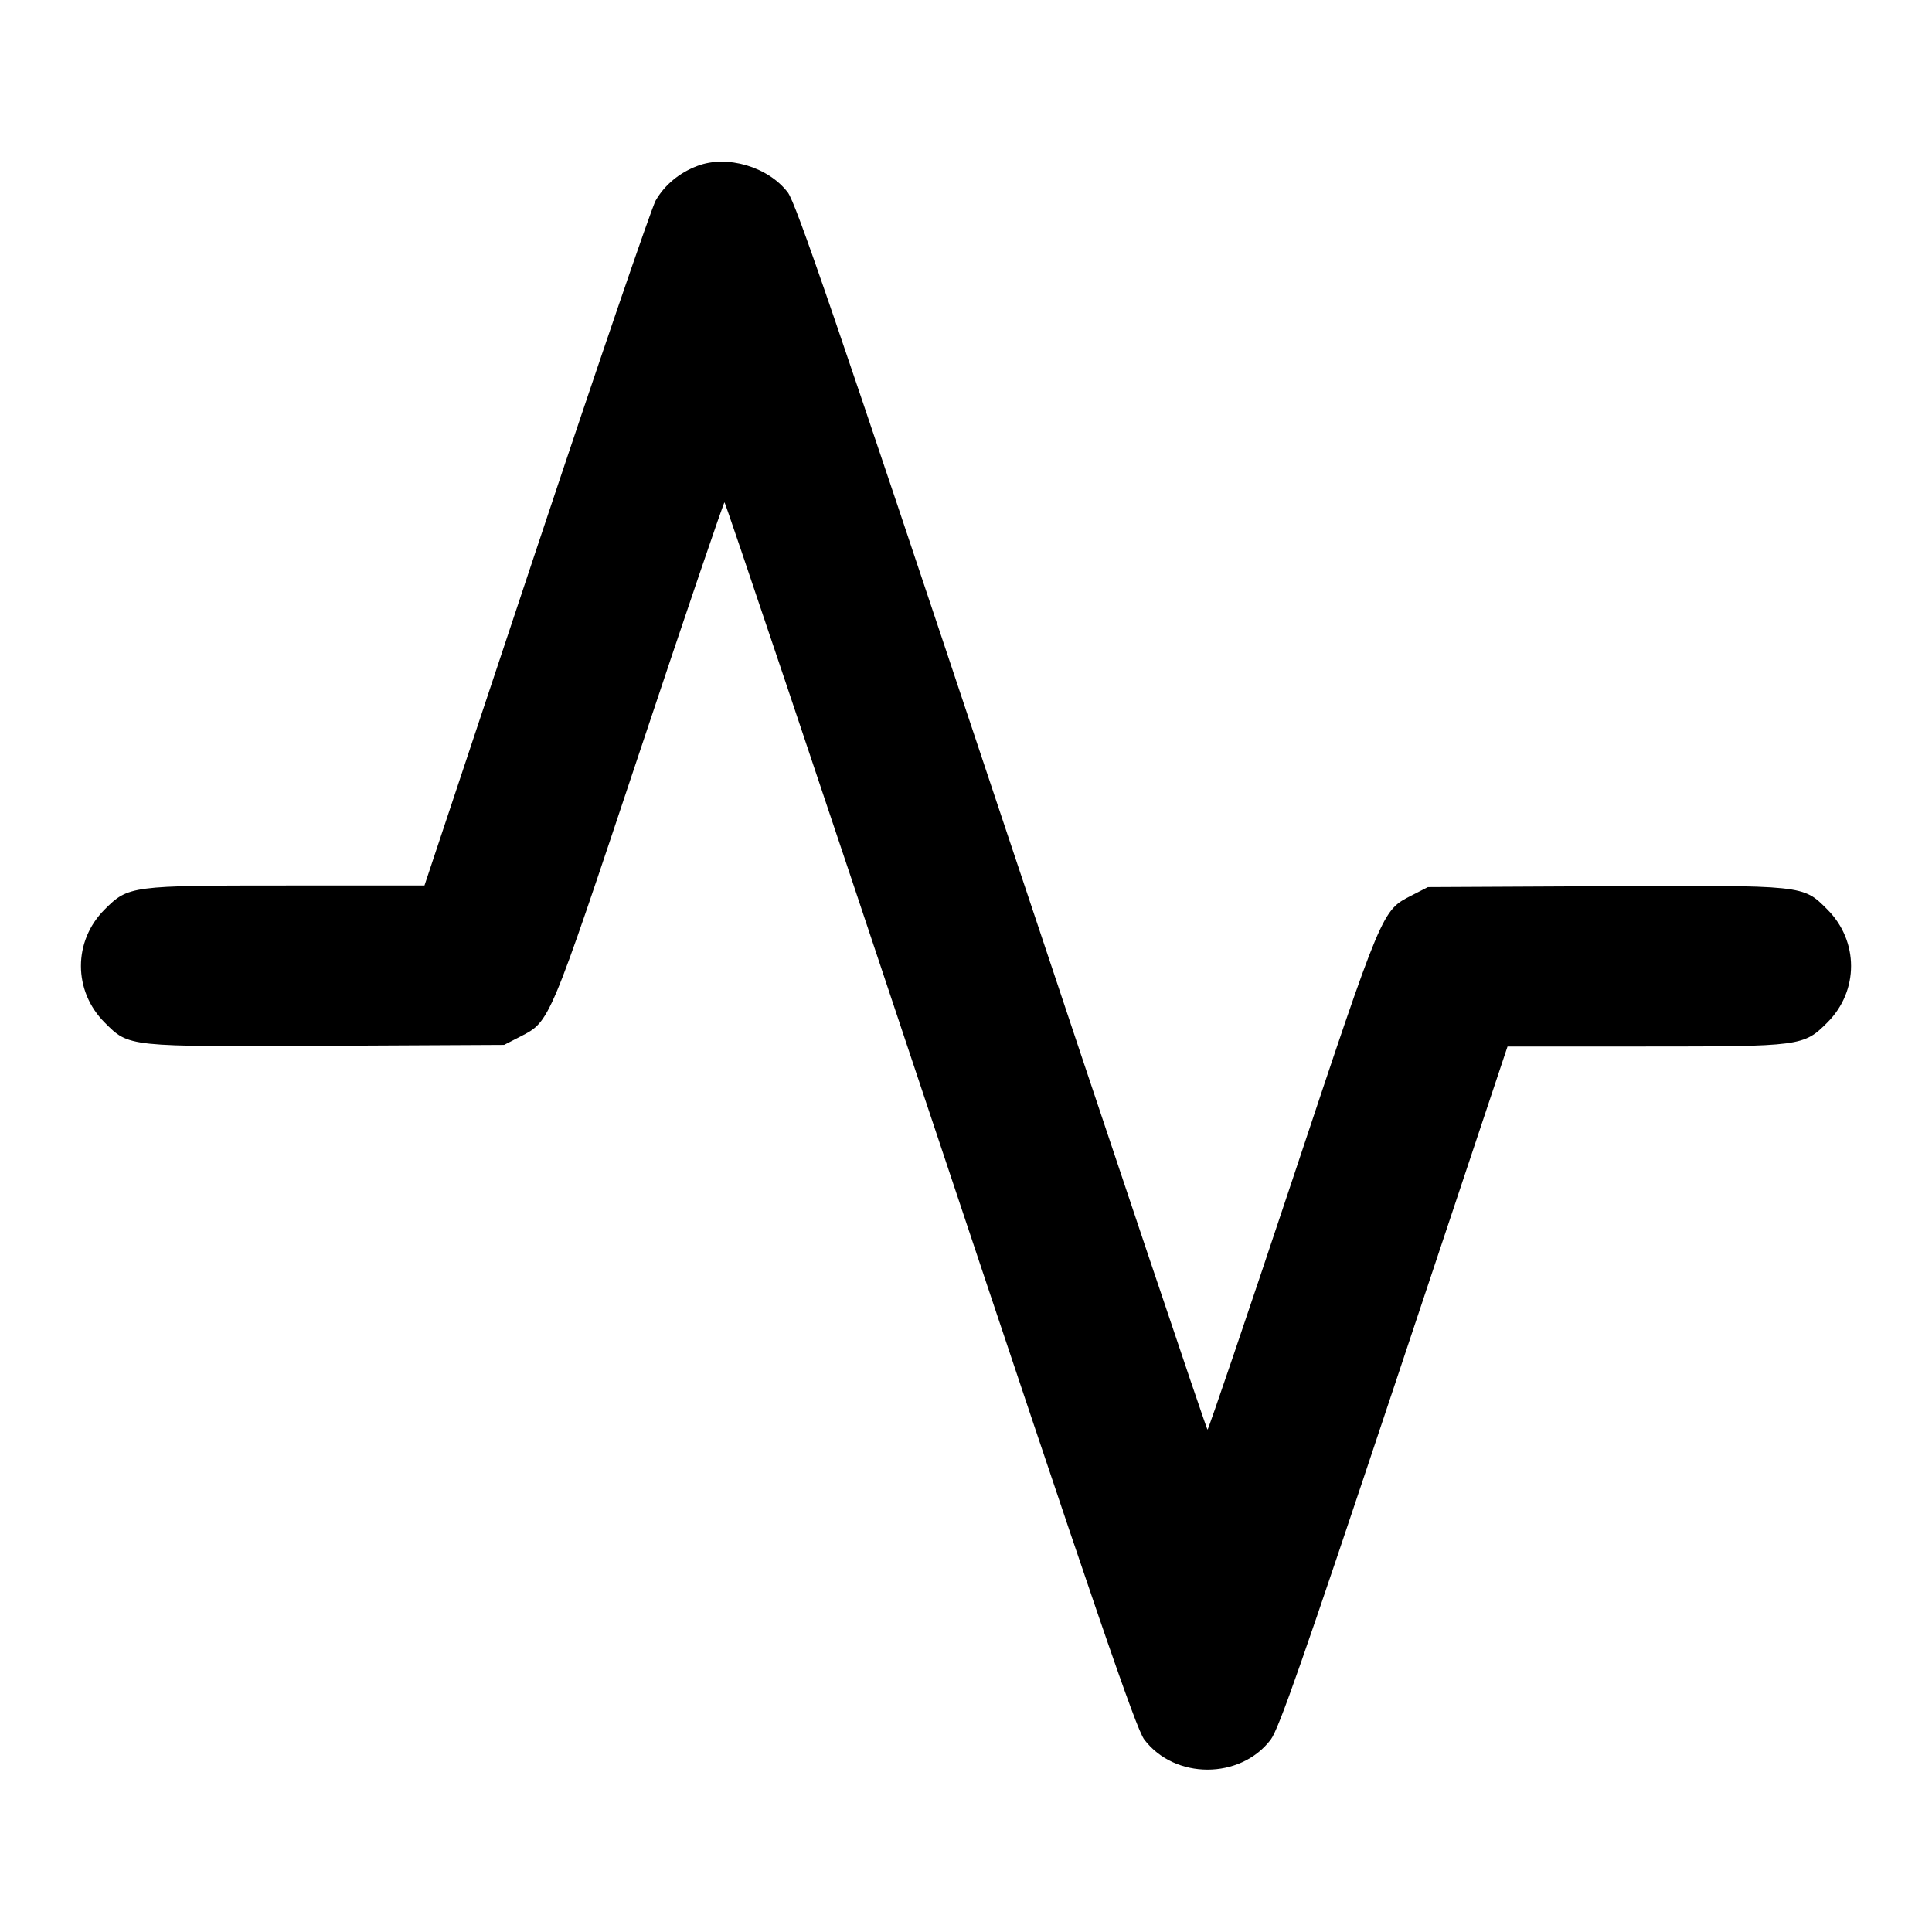<svg xmlns="http://www.w3.org/2000/svg" width="24" height="24" viewBox="0 0 24 24" fill="none" stroke="currentColor" stroke-width="2" stroke-linecap="round" stroke-linejoin="round"><path d="M8.664 2.061 C 8.438 2.146,8.256 2.298,8.145 2.491 C 8.093 2.584,7.425 4.537,6.661 6.830 L 5.273 11.000 3.564 11.000 C 1.622 11.000,1.594 11.004,1.299 11.299 C 0.907 11.691,0.908 12.310,1.300 12.702 C 1.605 13.007,1.571 13.003,4.064 12.991 L 6.262 12.980 6.461 12.878 C 6.835 12.685,6.815 12.731,7.945 9.343 C 8.514 7.636,8.989 6.240,9.000 6.240 C 9.011 6.240,10.160 9.661,11.554 13.843 C 13.627 20.059,14.112 21.475,14.215 21.610 C 14.593 22.107,15.406 22.107,15.785 21.611 C 15.886 21.478,16.186 20.621,17.319 17.223 L 18.727 13.000 20.436 13.000 C 22.378 13.000,22.406 12.996,22.701 12.701 C 23.093 12.309,23.092 11.690,22.700 11.298 C 22.395 10.993,22.429 10.997,19.936 11.009 L 17.738 11.020 17.539 11.122 C 17.164 11.315,17.183 11.269,16.054 14.658 C 15.486 16.364,15.011 17.760,15.000 17.760 C 14.989 17.760,13.840 14.339,12.446 10.158 C 10.370 3.931,9.889 2.526,9.786 2.390 C 9.542 2.071,9.032 1.921,8.664 2.061 " stroke="none" fill="black" fill-rule="evenodd"></path></svg>